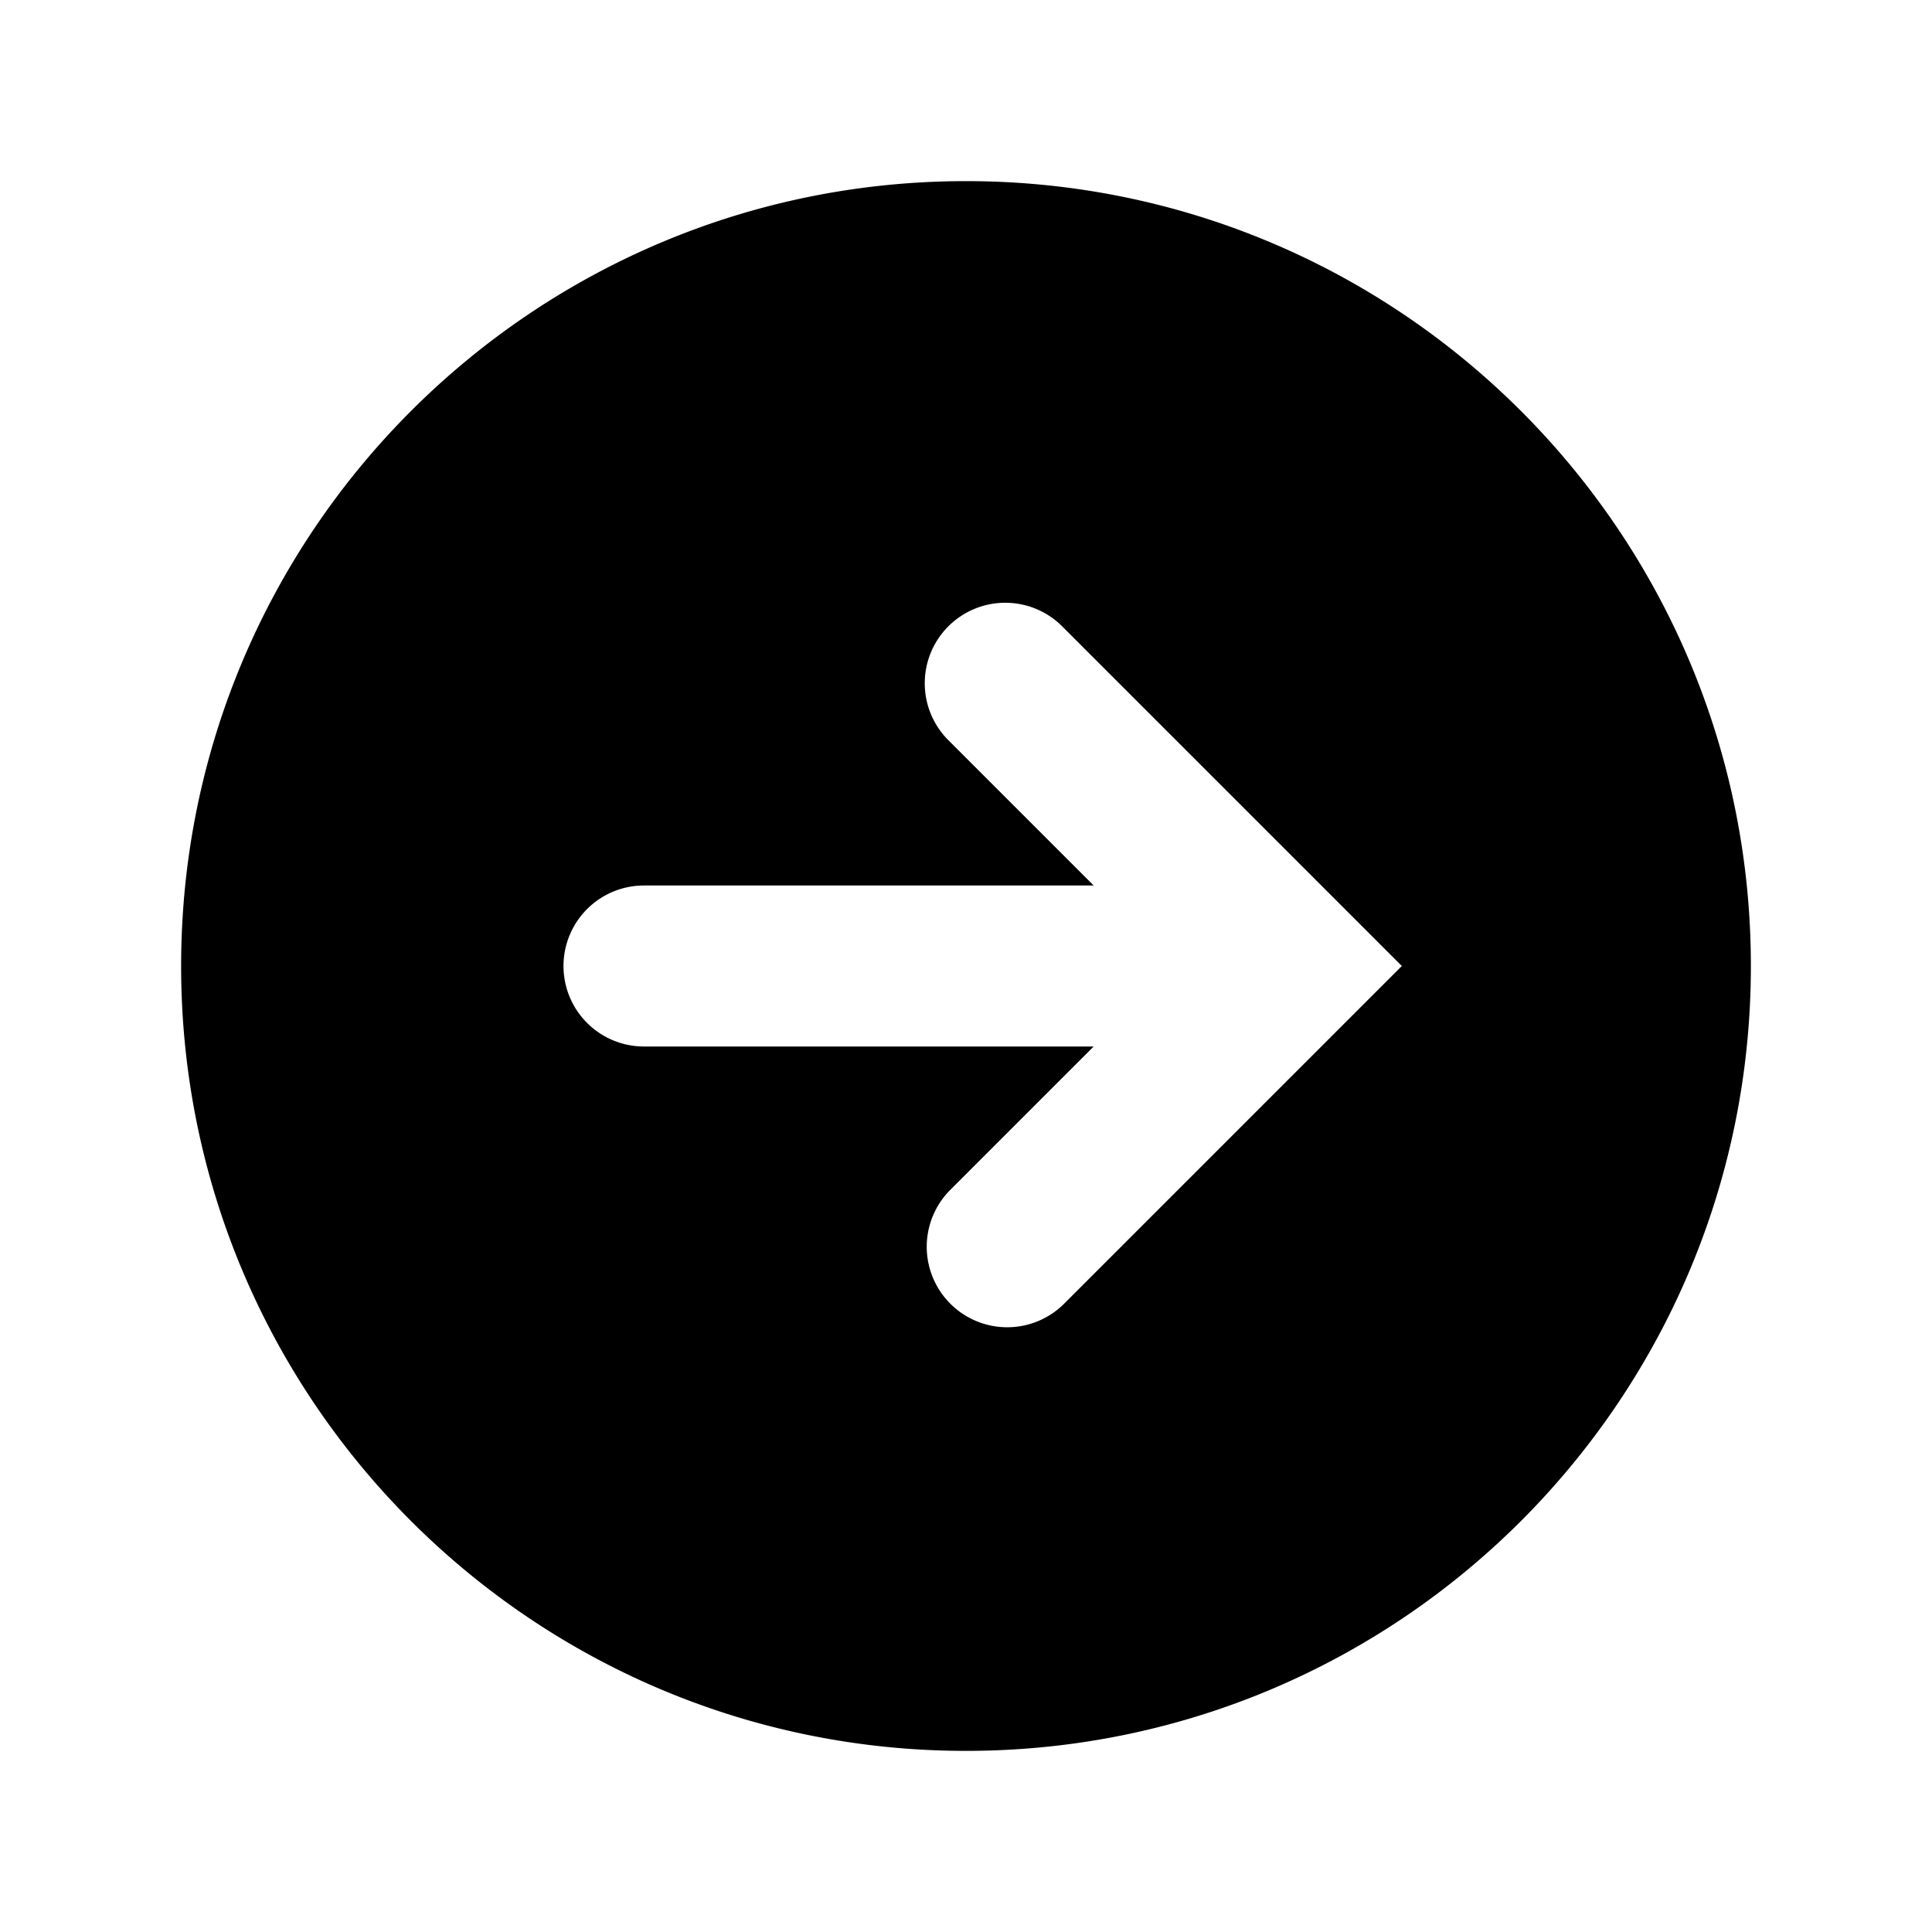<svg xmlns="http://www.w3.org/2000/svg" aria-hidden="true" class="eds_5nt5ak0 eds_5nt5ak9 eds_5nt5ak1" viewBox="0 0 24 24"><path d="M12 2.25c-5.385 0-9.75 4.365-9.75 9.75s4.365 9.75 9.75 9.75 9.75-4.365 9.75-9.75S17.385 2.25 12 2.25M8 11a1 1 0 1 0 0 2h5.586l-1.793 1.793a1 1 0 0 0 1.414 1.414L17.414 12l-4.207-4.207a1 1 0 1 0-1.414 1.414L13.586 11z" clip-rule="evenodd" fill-rule="evenodd"></path></svg>